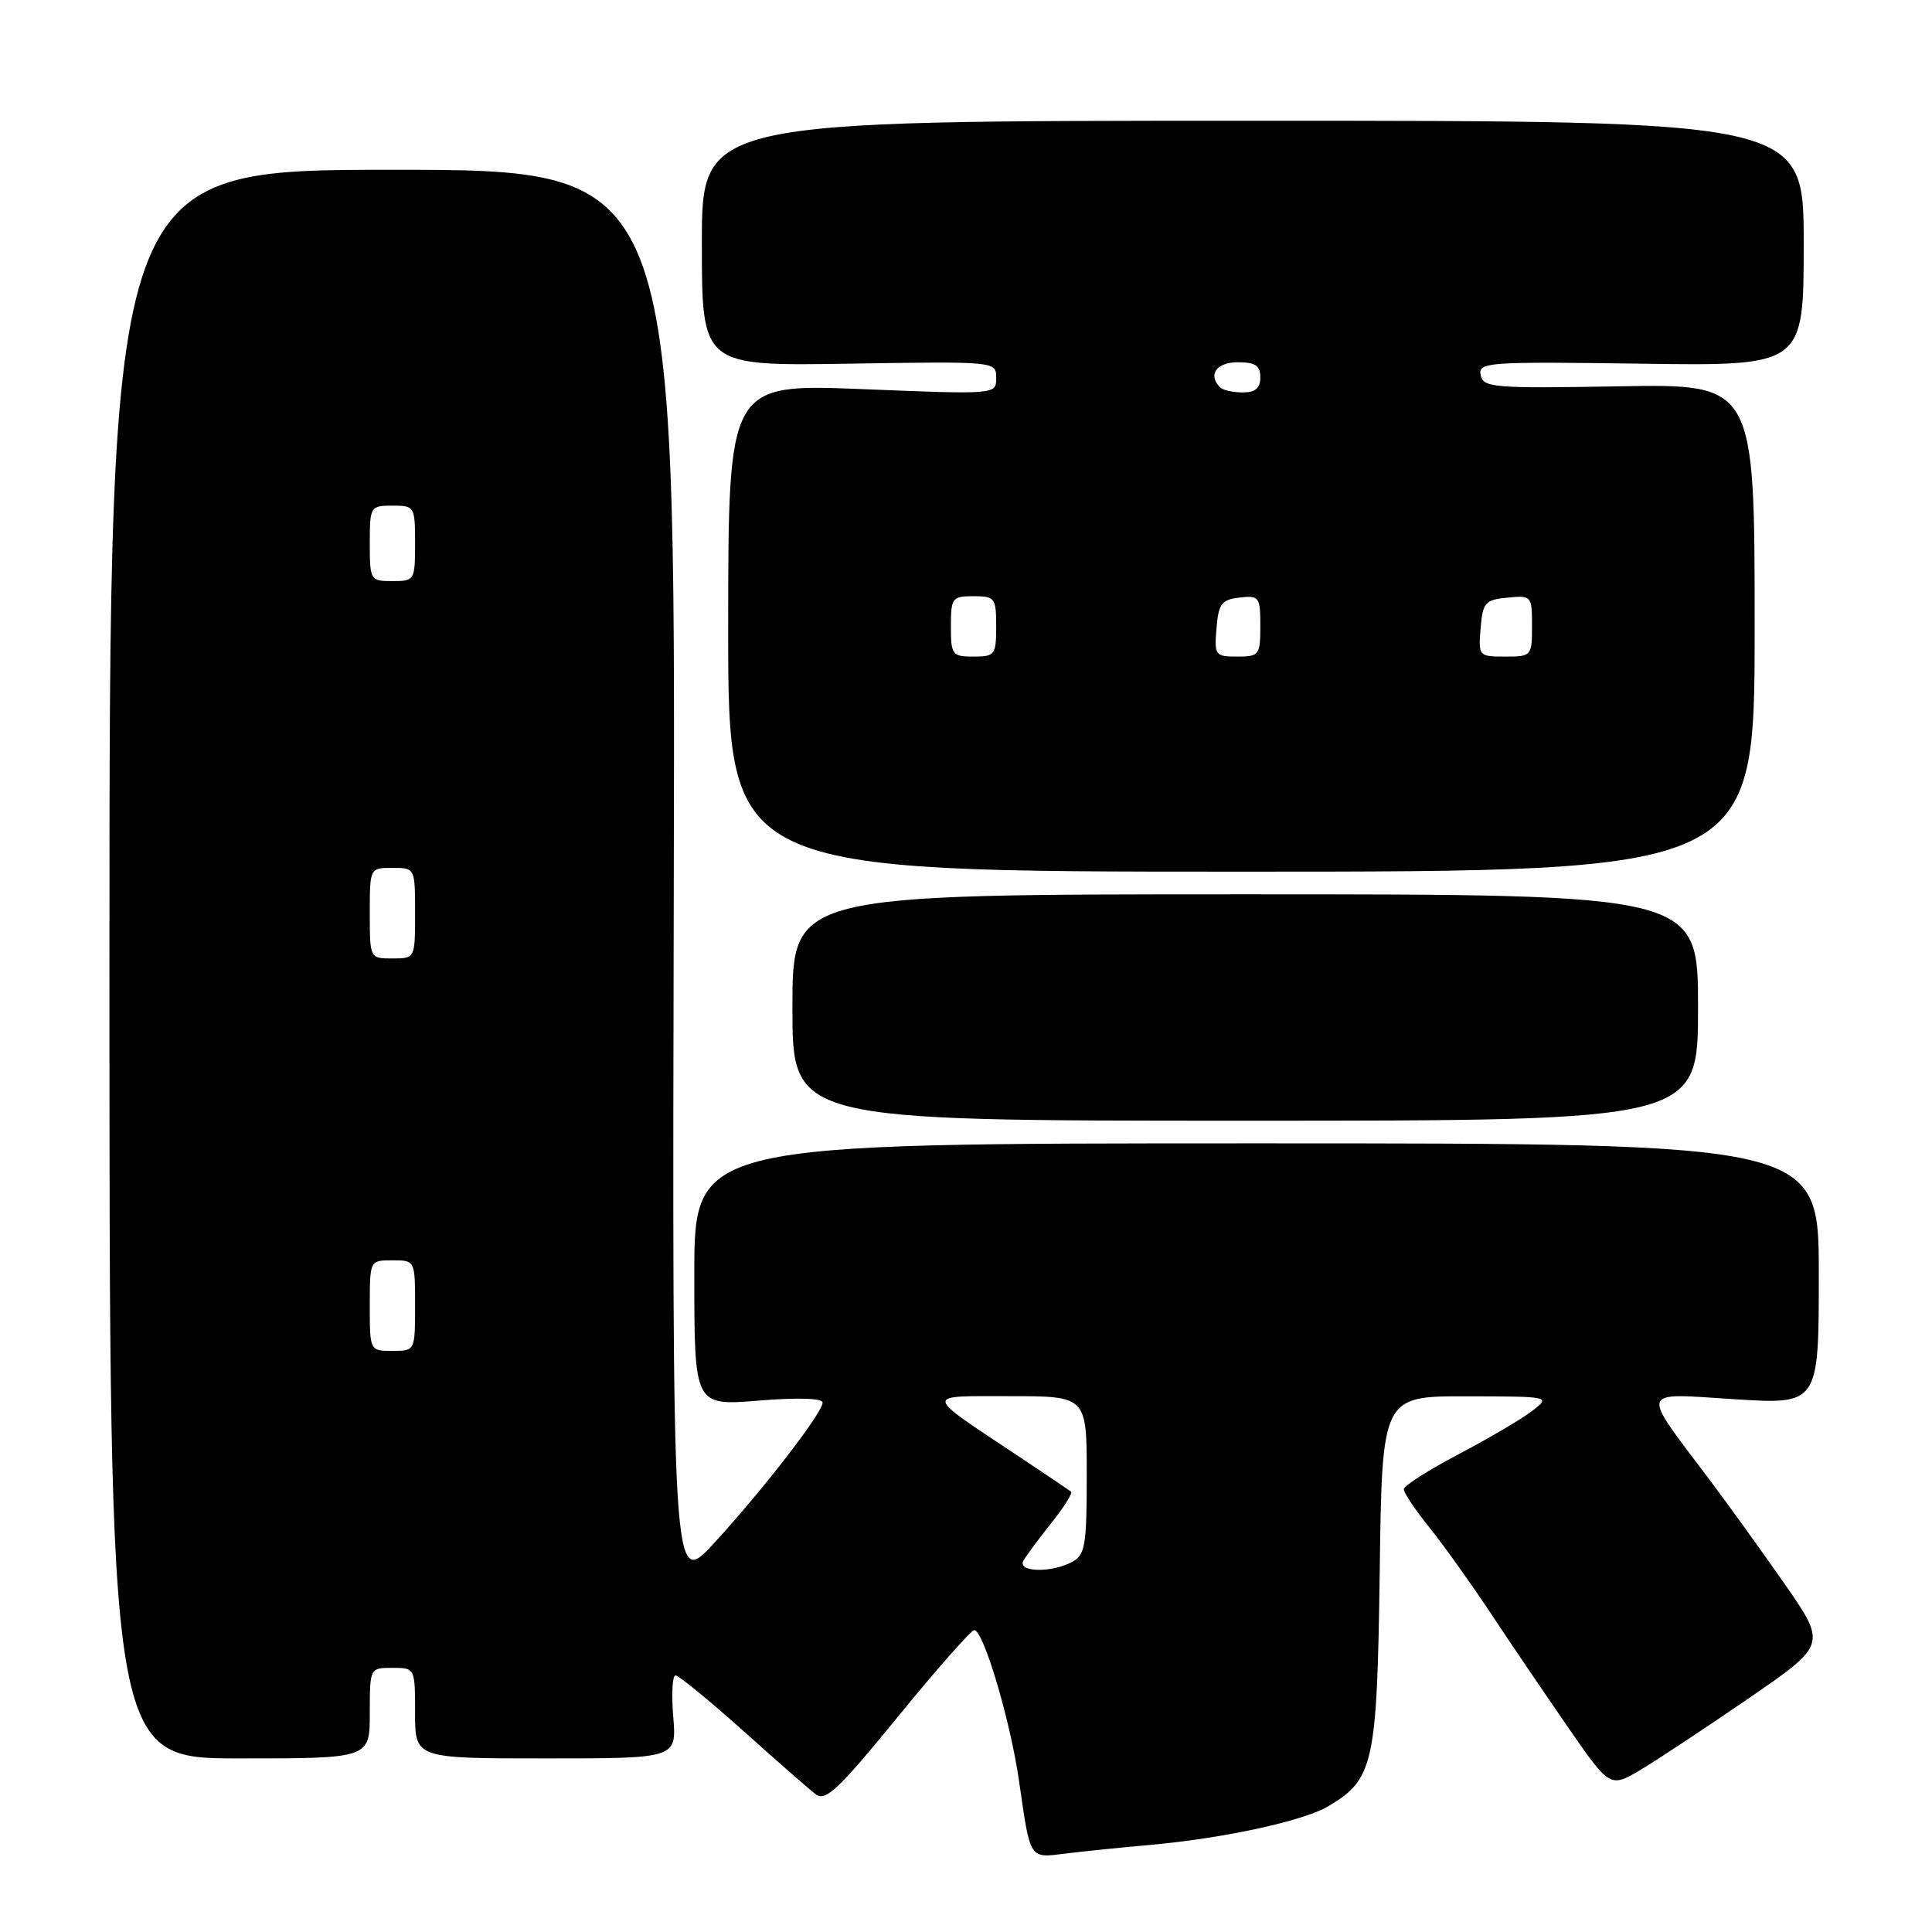 <?xml version="1.0" encoding="UTF-8" standalone="no"?>
<!DOCTYPE svg PUBLIC "-//W3C//DTD SVG 1.1//EN" "http://www.w3.org/Graphics/SVG/1.1/DTD/svg11.dtd" >
<svg xmlns="http://www.w3.org/2000/svg" xmlns:xlink="http://www.w3.org/1999/xlink" version="1.1" viewBox="0 0 256 256">
 <g >
 <path fill="currentColor"
d=" M 152.50 244.45 C 162.12 243.59 172.68 241.30 175.98 239.35 C 182.03 235.78 182.47 233.76 182.82 208.25 C 183.13 185.00 183.13 185.00 194.32 185.02 C 205.50 185.04 205.50 185.04 203.00 186.97 C 201.62 188.03 197.24 190.61 193.26 192.70 C 189.28 194.79 186.02 196.87 186.01 197.33 C 186.00 197.79 187.51 200.04 189.35 202.33 C 191.20 204.62 194.79 209.65 197.35 213.50 C 199.90 217.35 204.54 224.19 207.66 228.71 C 213.33 236.92 213.33 236.92 217.42 234.49 C 219.66 233.15 226.13 228.87 231.79 224.98 C 242.07 217.91 242.07 217.91 236.35 209.70 C 233.20 205.19 228.75 199.03 226.47 196.00 C 217.30 183.83 217.06 184.59 229.78 185.40 C 241.00 186.11 241.00 186.11 241.00 168.80 C 241.00 151.50 241.00 151.50 166.50 151.50 C 92.00 151.50 92.00 151.50 92.00 168.89 C 92.00 186.28 92.00 186.28 100.50 185.59 C 105.70 185.16 109.00 185.27 109.00 185.85 C 109.00 187.20 101.11 197.41 94.59 204.50 C 89.07 210.50 89.07 210.50 89.28 116.50 C 89.50 22.50 89.50 22.50 52.00 22.50 C 14.50 22.50 14.50 22.50 14.50 127.75 C 14.50 233.00 14.50 233.00 31.75 233.00 C 49.00 233.00 49.00 233.00 49.00 227.00 C 49.00 221.00 49.00 221.00 52.00 221.00 C 55.00 221.00 55.00 221.00 55.00 227.00 C 55.00 233.00 55.00 233.00 72.33 233.00 C 89.66 233.00 89.66 233.00 89.21 227.50 C 88.96 224.47 89.09 222.00 89.51 222.00 C 89.93 222.00 93.92 225.27 98.39 229.26 C 102.85 233.26 107.20 237.07 108.06 237.73 C 109.39 238.75 111.04 237.19 118.98 227.47 C 124.13 221.16 128.68 216.00 129.09 216.00 C 130.32 216.00 133.87 227.97 135.03 236.00 C 136.55 246.55 136.33 246.21 141.24 245.60 C 143.58 245.31 148.65 244.79 152.50 244.45 Z  M 225.00 133.50 C 225.00 118.50 225.00 118.50 165.00 118.50 C 105.00 118.50 105.00 118.50 105.00 133.50 C 105.00 148.50 105.00 148.50 165.00 148.50 C 225.00 148.50 225.00 148.50 225.00 133.50 Z  M 232.50 83.19 C 232.50 50.87 232.50 50.87 214.53 51.19 C 197.85 51.48 196.53 51.37 196.19 49.69 C 195.85 47.99 197.05 47.91 217.42 48.19 C 239.00 48.50 239.00 48.50 239.00 32.25 C 239.00 16.00 239.00 16.00 166.00 16.00 C 93.00 16.00 93.00 16.00 93.00 32.25 C 93.00 48.50 93.00 48.50 112.50 48.19 C 132.00 47.88 132.00 47.88 132.00 50.08 C 132.00 52.28 132.00 52.28 114.25 51.56 C 96.50 50.85 96.50 50.85 96.49 83.18 C 96.48 115.50 96.48 115.50 164.49 115.50 C 232.50 115.50 232.50 115.50 232.50 83.19 Z  M 135.63 206.75 C 136.04 206.06 137.71 203.81 139.35 201.75 C 140.99 199.69 142.15 197.85 141.92 197.66 C 141.69 197.47 138.57 195.36 135.00 192.99 C 122.20 184.48 122.28 185.00 133.87 185.00 C 144.00 185.00 144.00 185.00 144.00 195.46 C 144.00 204.79 143.79 206.04 142.07 206.96 C 139.25 208.47 134.69 208.32 135.63 206.75 Z  M 49.00 173.00 C 49.00 167.00 49.00 167.00 52.00 167.00 C 55.00 167.00 55.00 167.00 55.00 173.00 C 55.00 179.00 55.00 179.00 52.00 179.00 C 49.00 179.00 49.00 179.00 49.00 173.00 Z  M 49.00 121.00 C 49.00 115.00 49.00 115.00 52.00 115.00 C 55.00 115.00 55.00 115.00 55.00 121.00 C 55.00 127.00 55.00 127.00 52.00 127.00 C 49.00 127.00 49.00 127.00 49.00 121.00 Z  M 49.00 72.00 C 49.00 67.11 49.07 67.00 52.00 67.00 C 54.93 67.00 55.00 67.11 55.00 72.00 C 55.00 76.89 54.93 77.00 52.00 77.00 C 49.07 77.00 49.00 76.89 49.00 72.00 Z  M 126.00 83.00 C 126.00 79.22 126.17 79.00 129.00 79.00 C 131.83 79.00 132.00 79.22 132.00 83.00 C 132.00 86.78 131.83 87.00 129.00 87.00 C 126.17 87.00 126.00 86.78 126.00 83.00 Z  M 161.19 83.25 C 161.46 79.99 161.86 79.46 164.25 79.18 C 166.85 78.88 167.00 79.09 167.00 82.93 C 167.00 86.80 166.85 87.00 163.94 87.00 C 161.01 87.00 160.89 86.83 161.19 83.25 Z  M 196.19 83.25 C 196.47 79.83 196.78 79.47 199.75 79.19 C 202.93 78.88 203.00 78.95 203.00 82.94 C 203.00 86.93 202.94 87.00 199.44 87.00 C 195.94 87.00 195.88 86.94 196.19 83.25 Z  M 161.67 51.33 C 160.01 49.67 161.18 48.00 164.00 48.00 C 166.33 48.00 167.00 48.44 167.00 50.00 C 167.00 51.43 166.33 52.00 164.67 52.00 C 163.38 52.00 162.03 51.70 161.67 51.33 Z "/>
</g>
</svg>